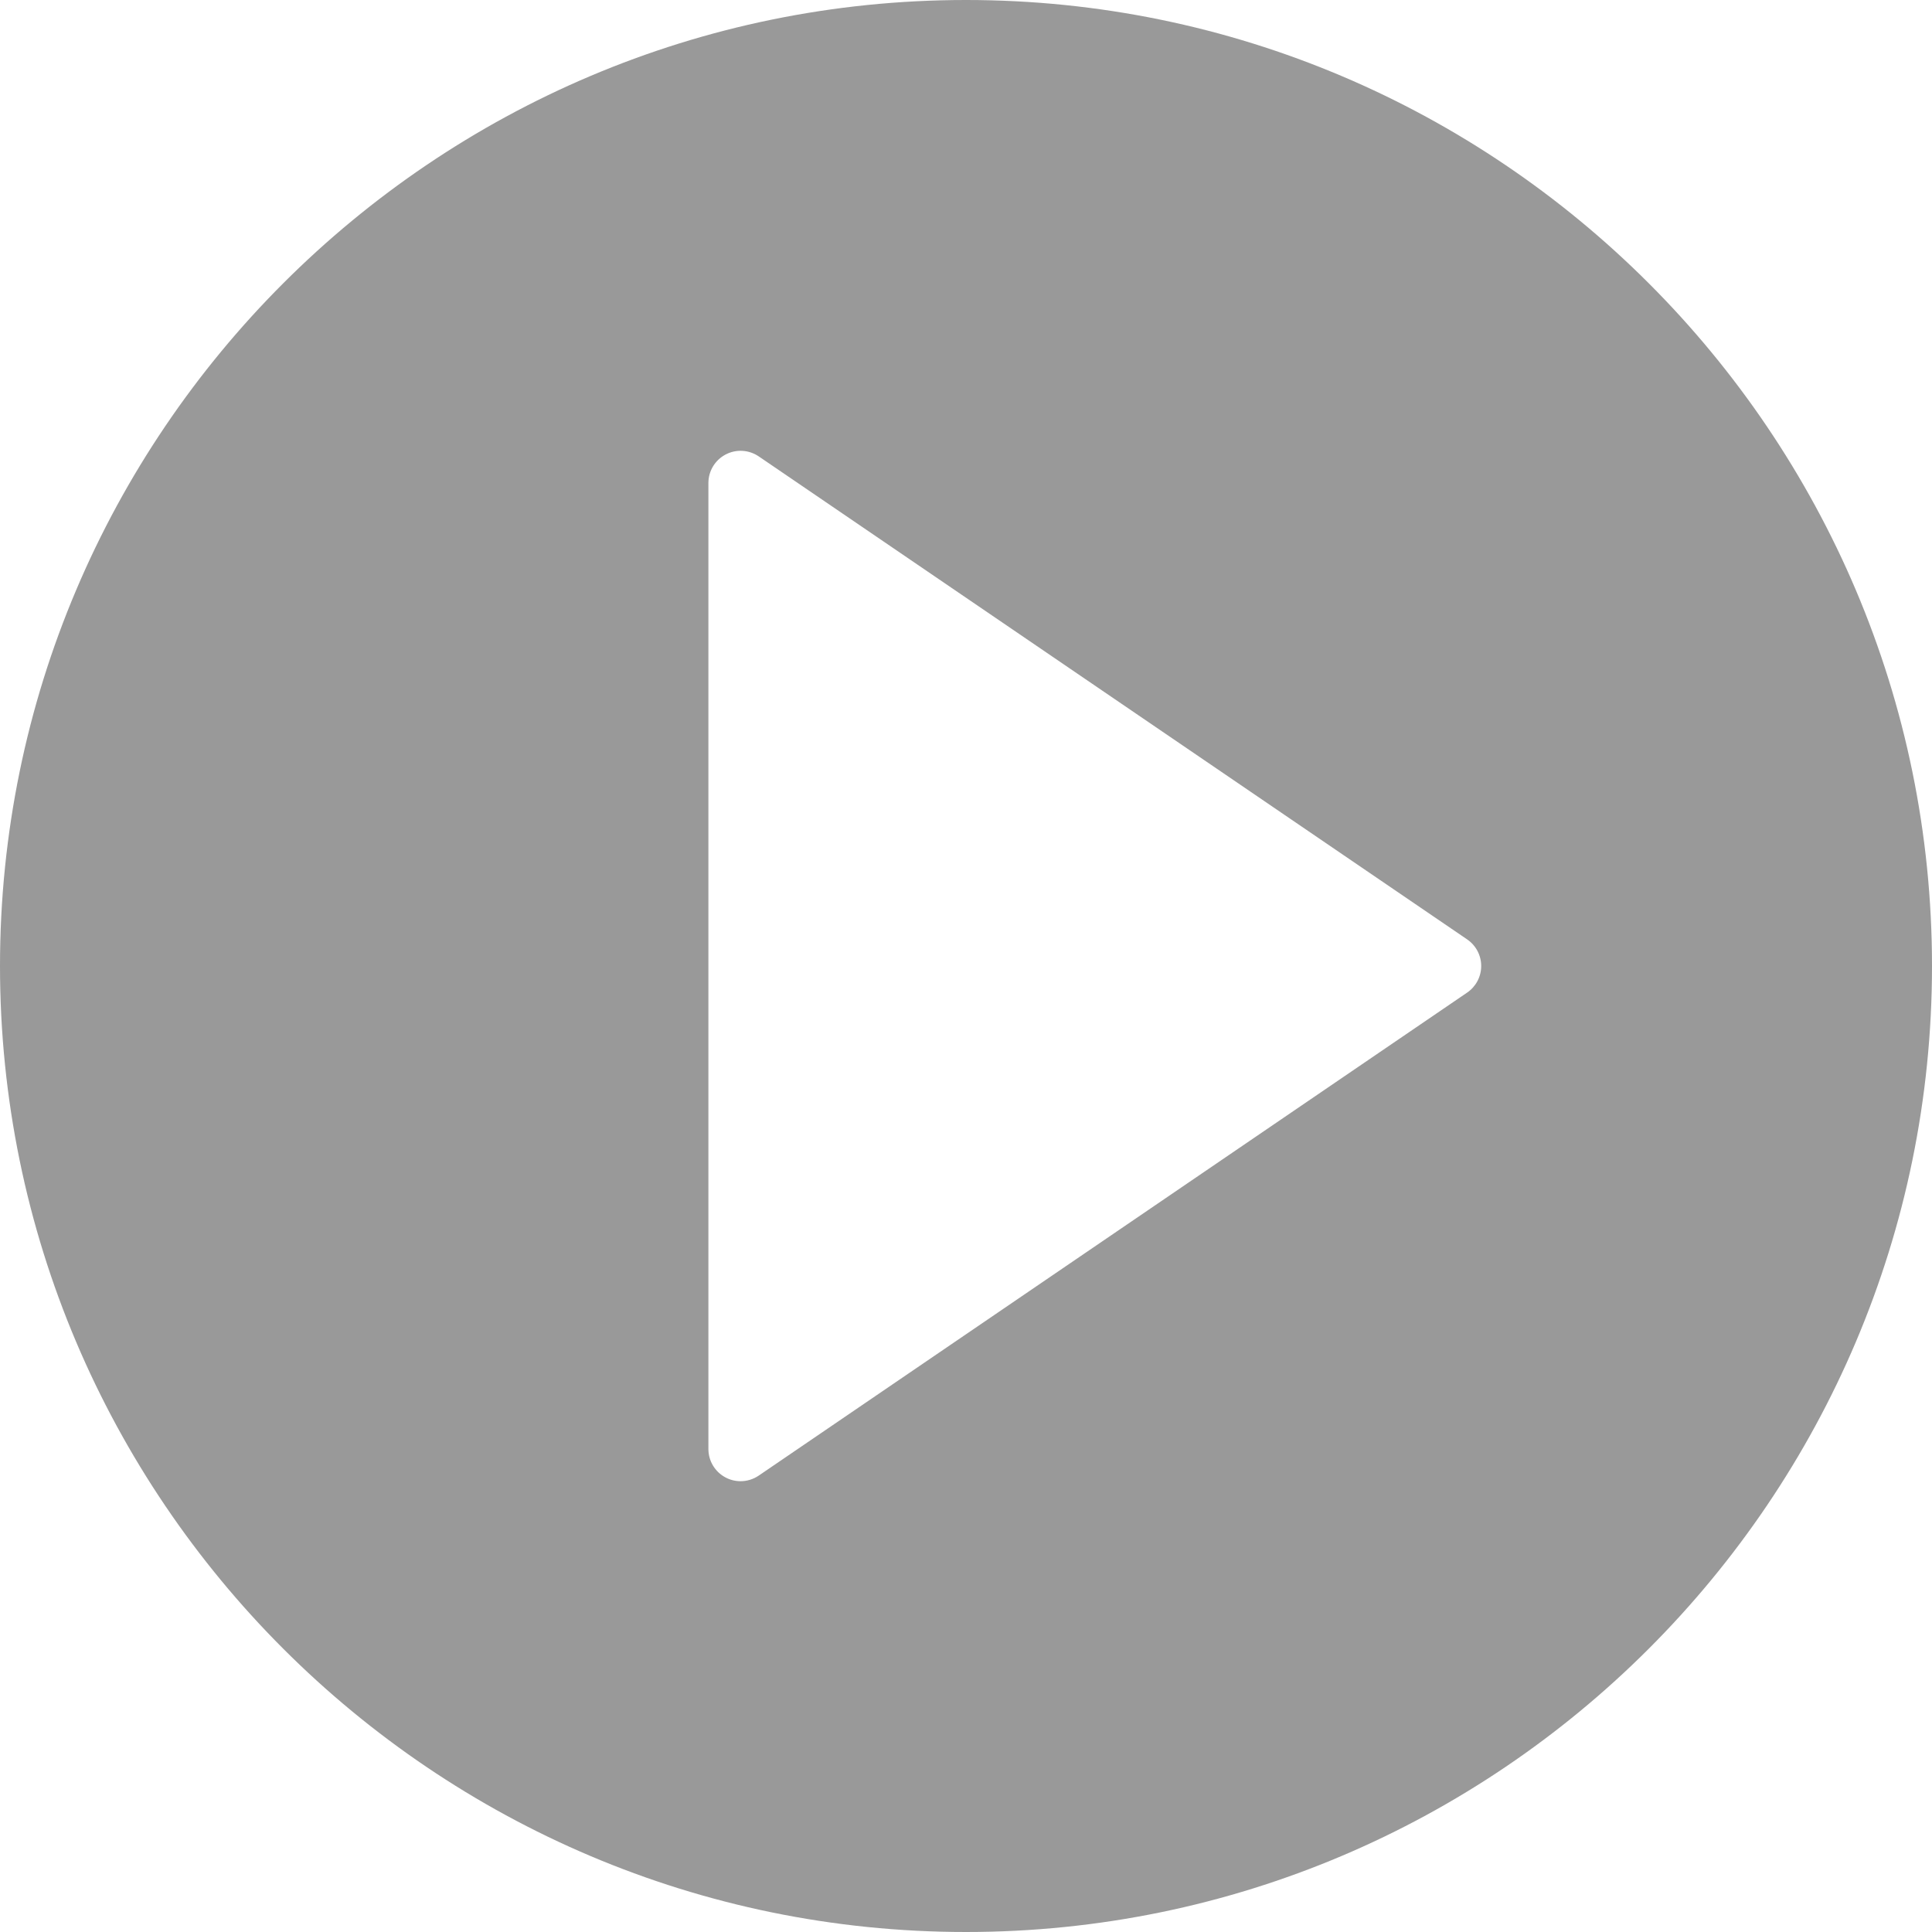 <?xml version="1.0"?>
<svg xmlns="http://www.w3.org/2000/svg" xmlns:xlink="http://www.w3.org/1999/xlink" version="1.1" id="Capa_1" x="0px" y="0px" viewBox="0 0 60 60" style="enable-background:new 0 0 60 60;" xml:space="preserve" width="512px" height="512px" class=""><g><path d="M30,0C13.458,0,0,13.458,0,30s13.458,30,30,30s30-13.458,30-30S46.542,0,30,0z M45.563,30.826l-22,15  C23.394,45.941,23.197,46,23,46c-0.16,0-0.321-0.038-0.467-0.116C22.205,45.711,22,45.371,22,45V15c0-0.371,0.205-0.711,0.533-0.884  c0.328-0.174,0.724-0.15,1.031,0.058l22,15C45.836,29.36,46,29.669,46,30S45.836,30.64,45.563,30.826z" data-original="#000000" class="active-path" data-old_color="#000000" fill="#999999"/></g> </svg>
